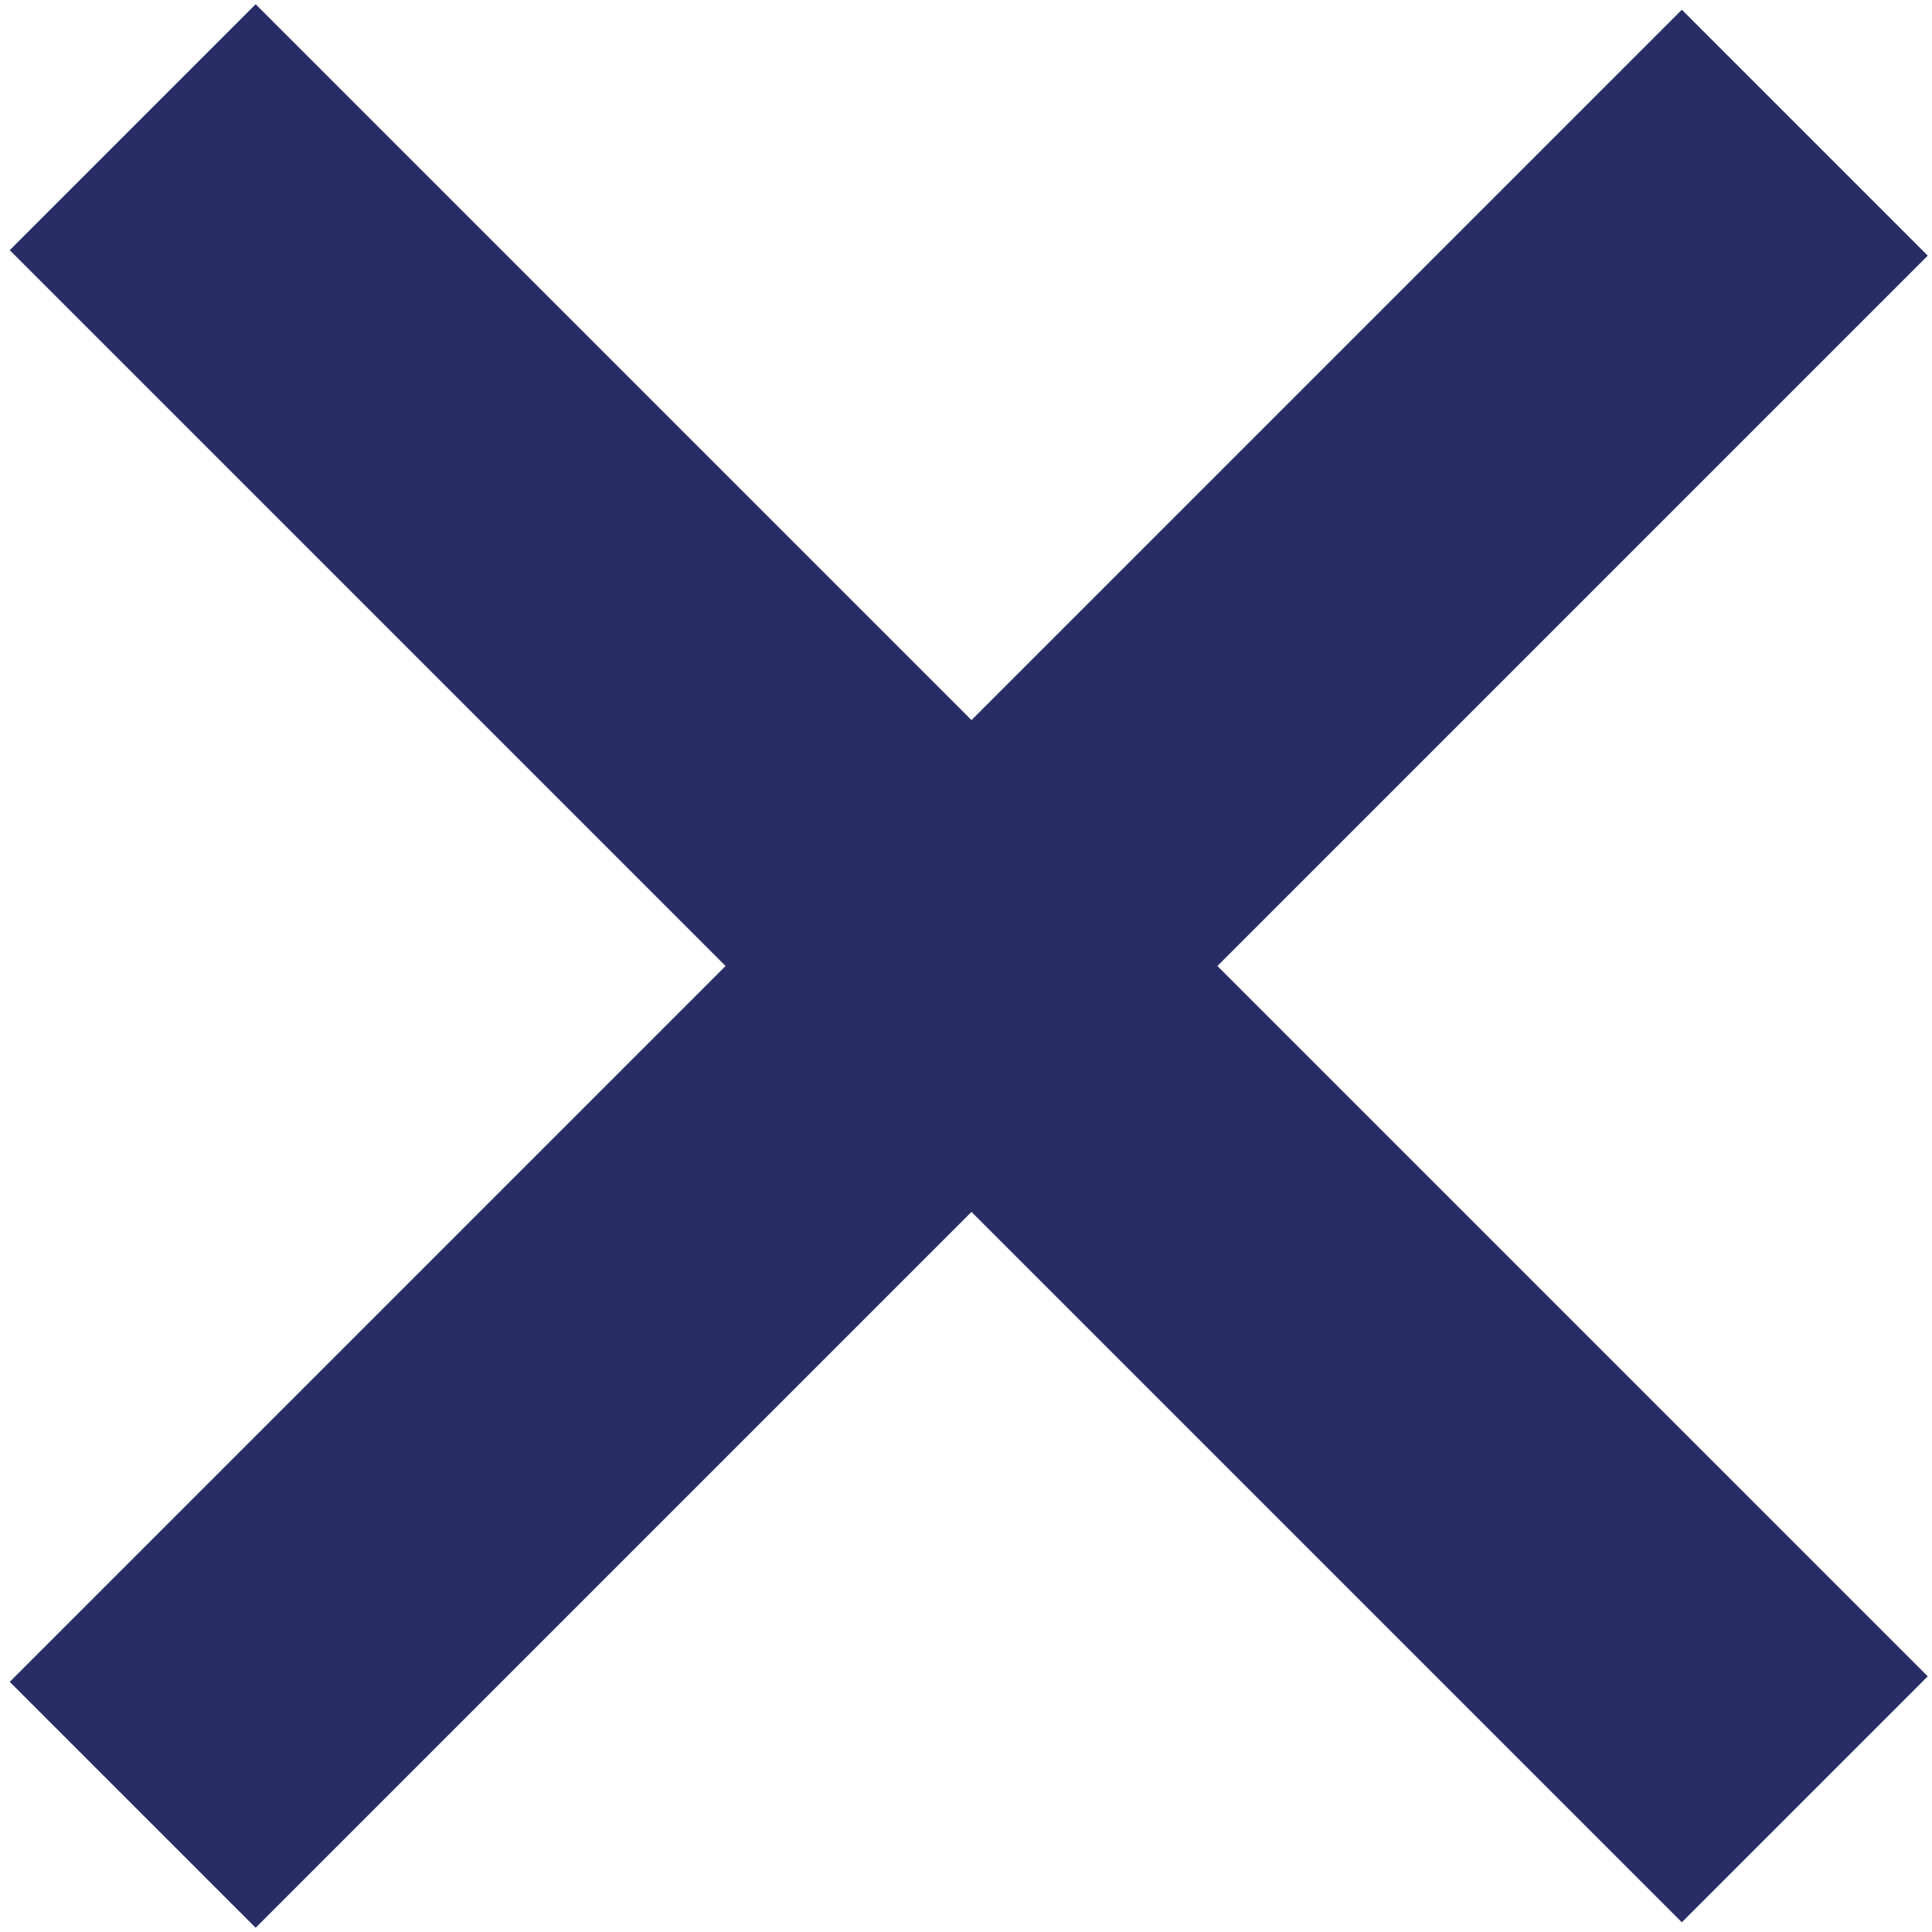 <svg id="Layer_1" xmlns="http://www.w3.org/2000/svg" viewBox="0 0 25 25"><style>.st0{fill:#292D65;}</style><path class="st0" d="M.126 3.237L3.308.055l21.637 21.637-3.182 3.182z"/><path class="st0" d="M21.763.126l3.182 3.182L3.308 24.945.126 21.763z"/></svg>